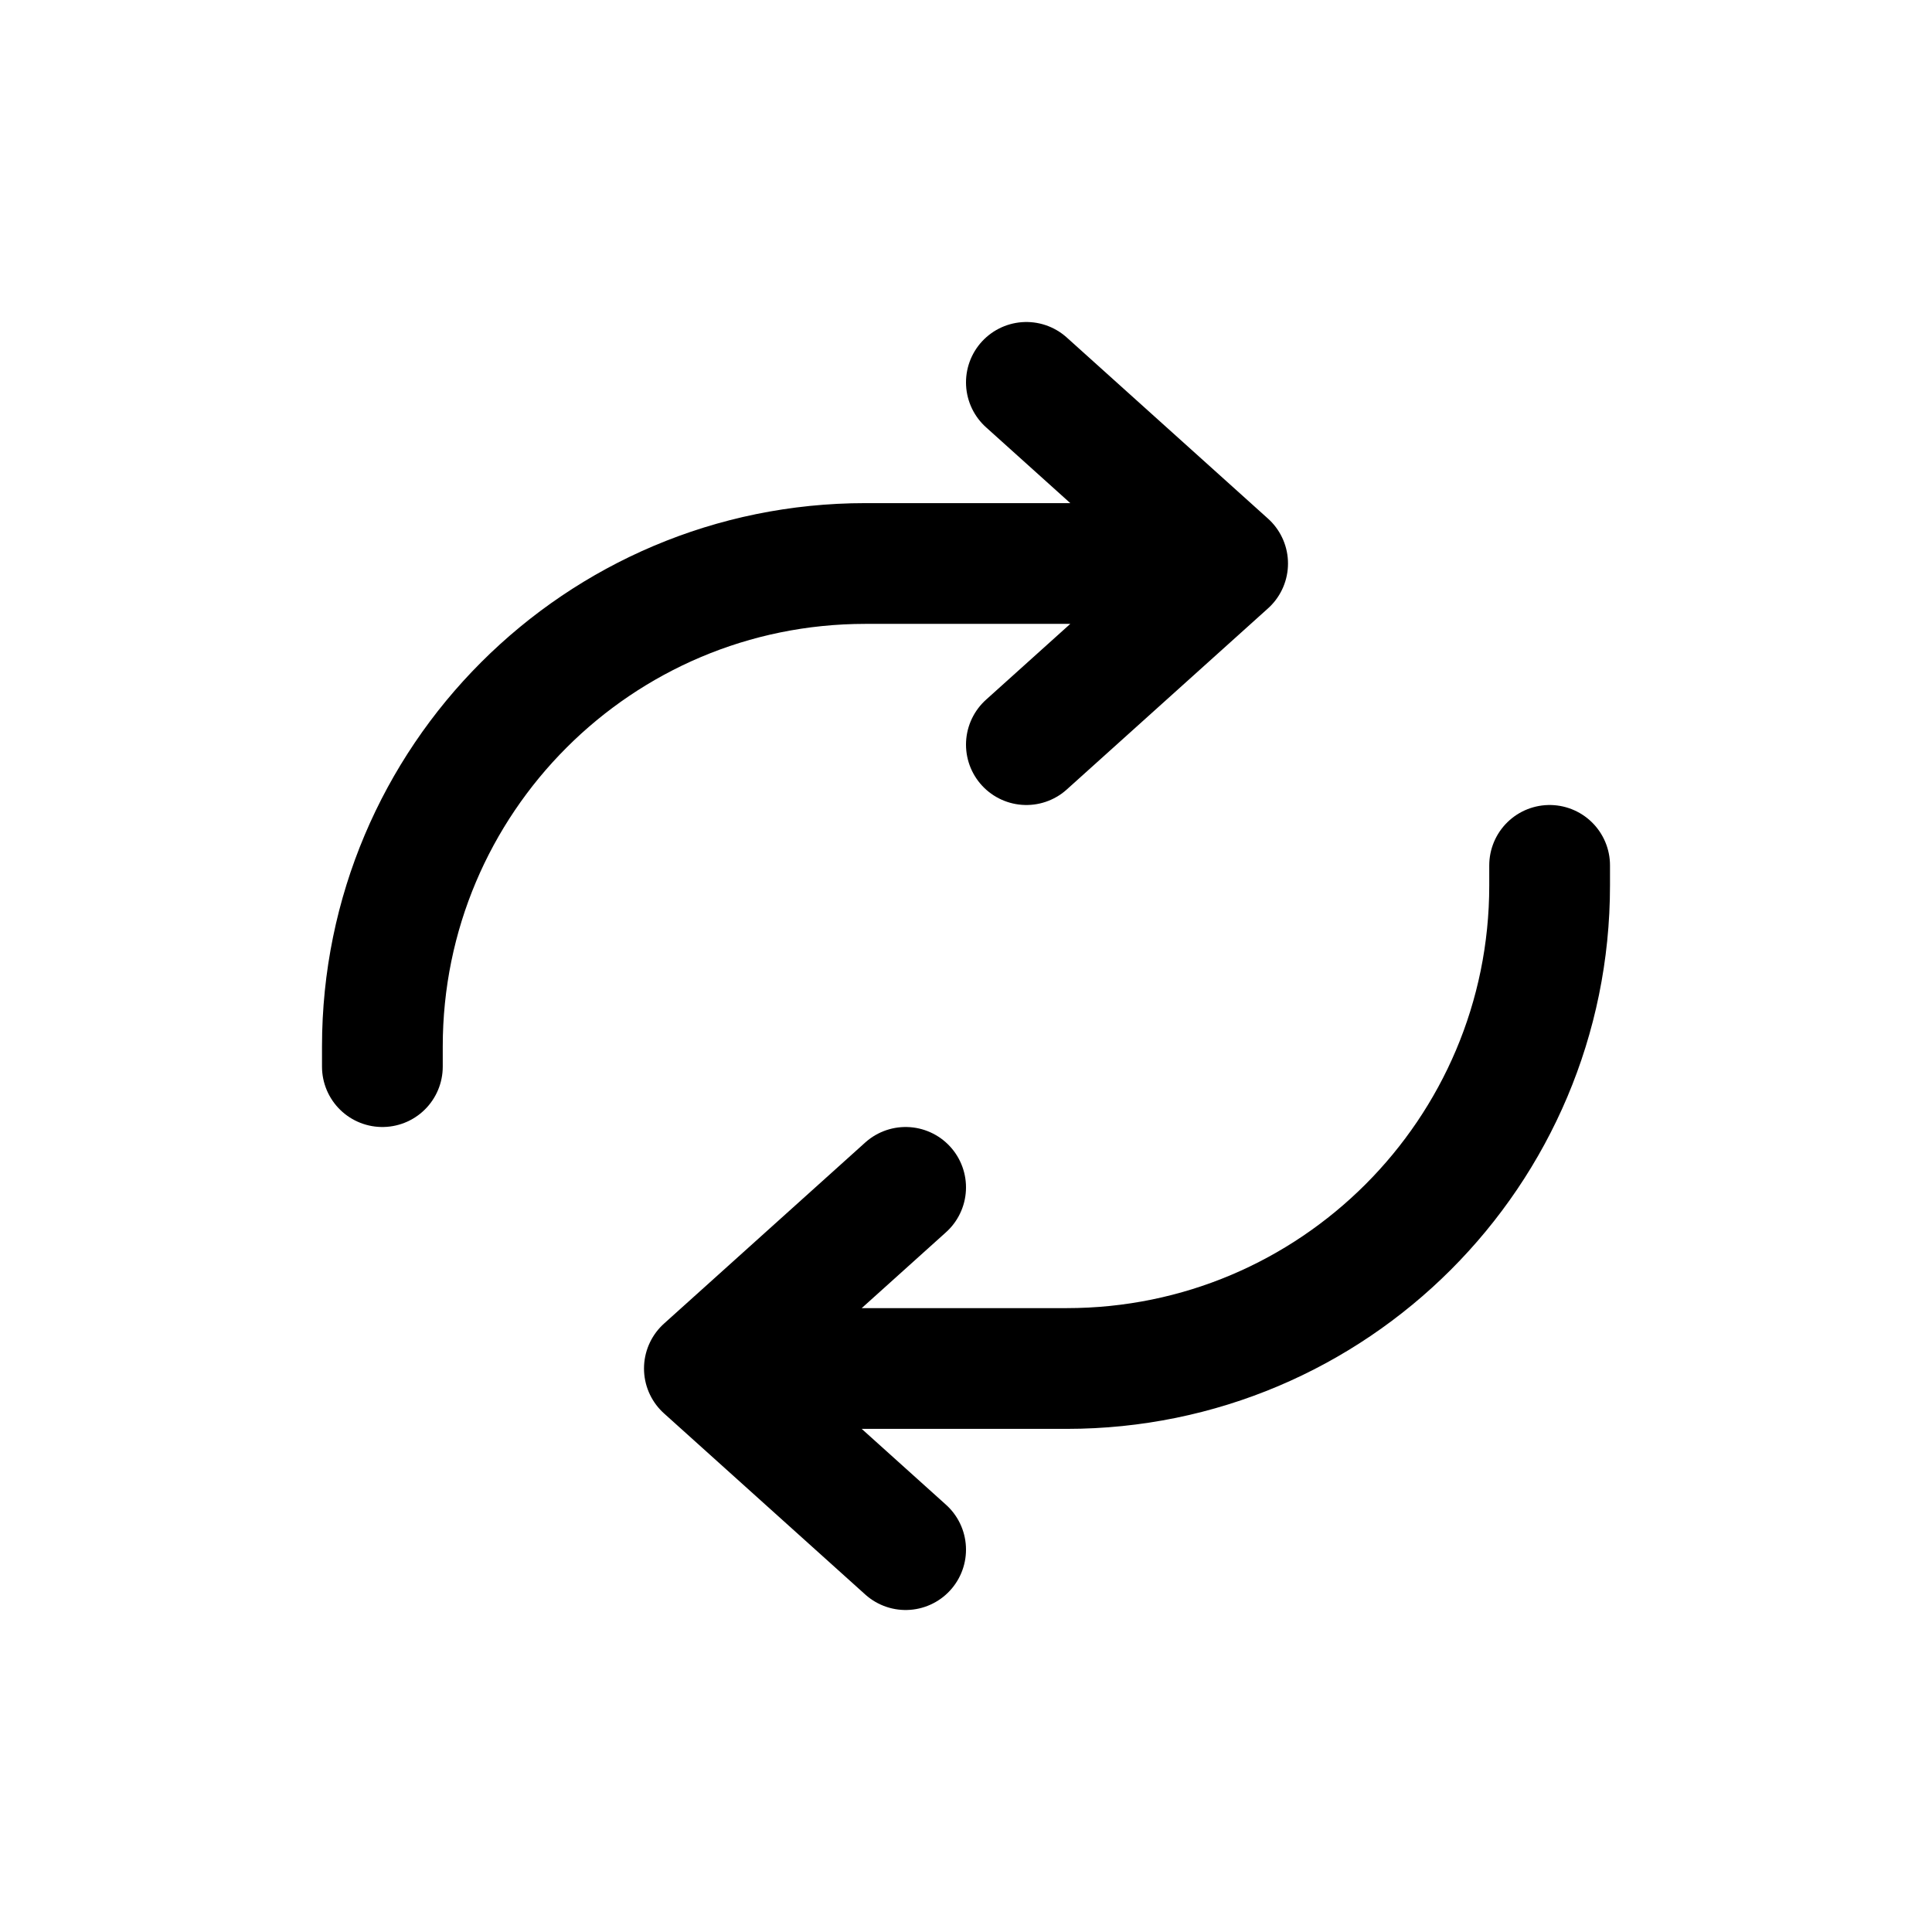 <svg width="24" height="24" viewBox="0 0 24 24" fill="none" xmlns="http://www.w3.org/2000/svg">
<path d="M11.25 14.75L8.75 17M8.75 17L11.25 19.25M8.75 17H13.25C16.564 17 19.25 14.314 19.25 11V10.75" stroke="#141414" style="stroke:#141414;stroke:color(display-p3 0.08 0.08 0.08);stroke-opacity:1;" stroke-width="1.5" stroke-linecap="round" stroke-linejoin="round"/>
<path d="M15.25 7H10.75C7.436 7 4.75 9.686 4.75 13V13.25M15.25 7L12.75 9.25M15.25 7L12.75 4.75" stroke="#141414" style="stroke:#141414;stroke:color(display-p3 0.08 0.08 0.08);stroke-opacity:1;" stroke-width="1.5" stroke-linecap="round" stroke-linejoin="round"/>
</svg>
